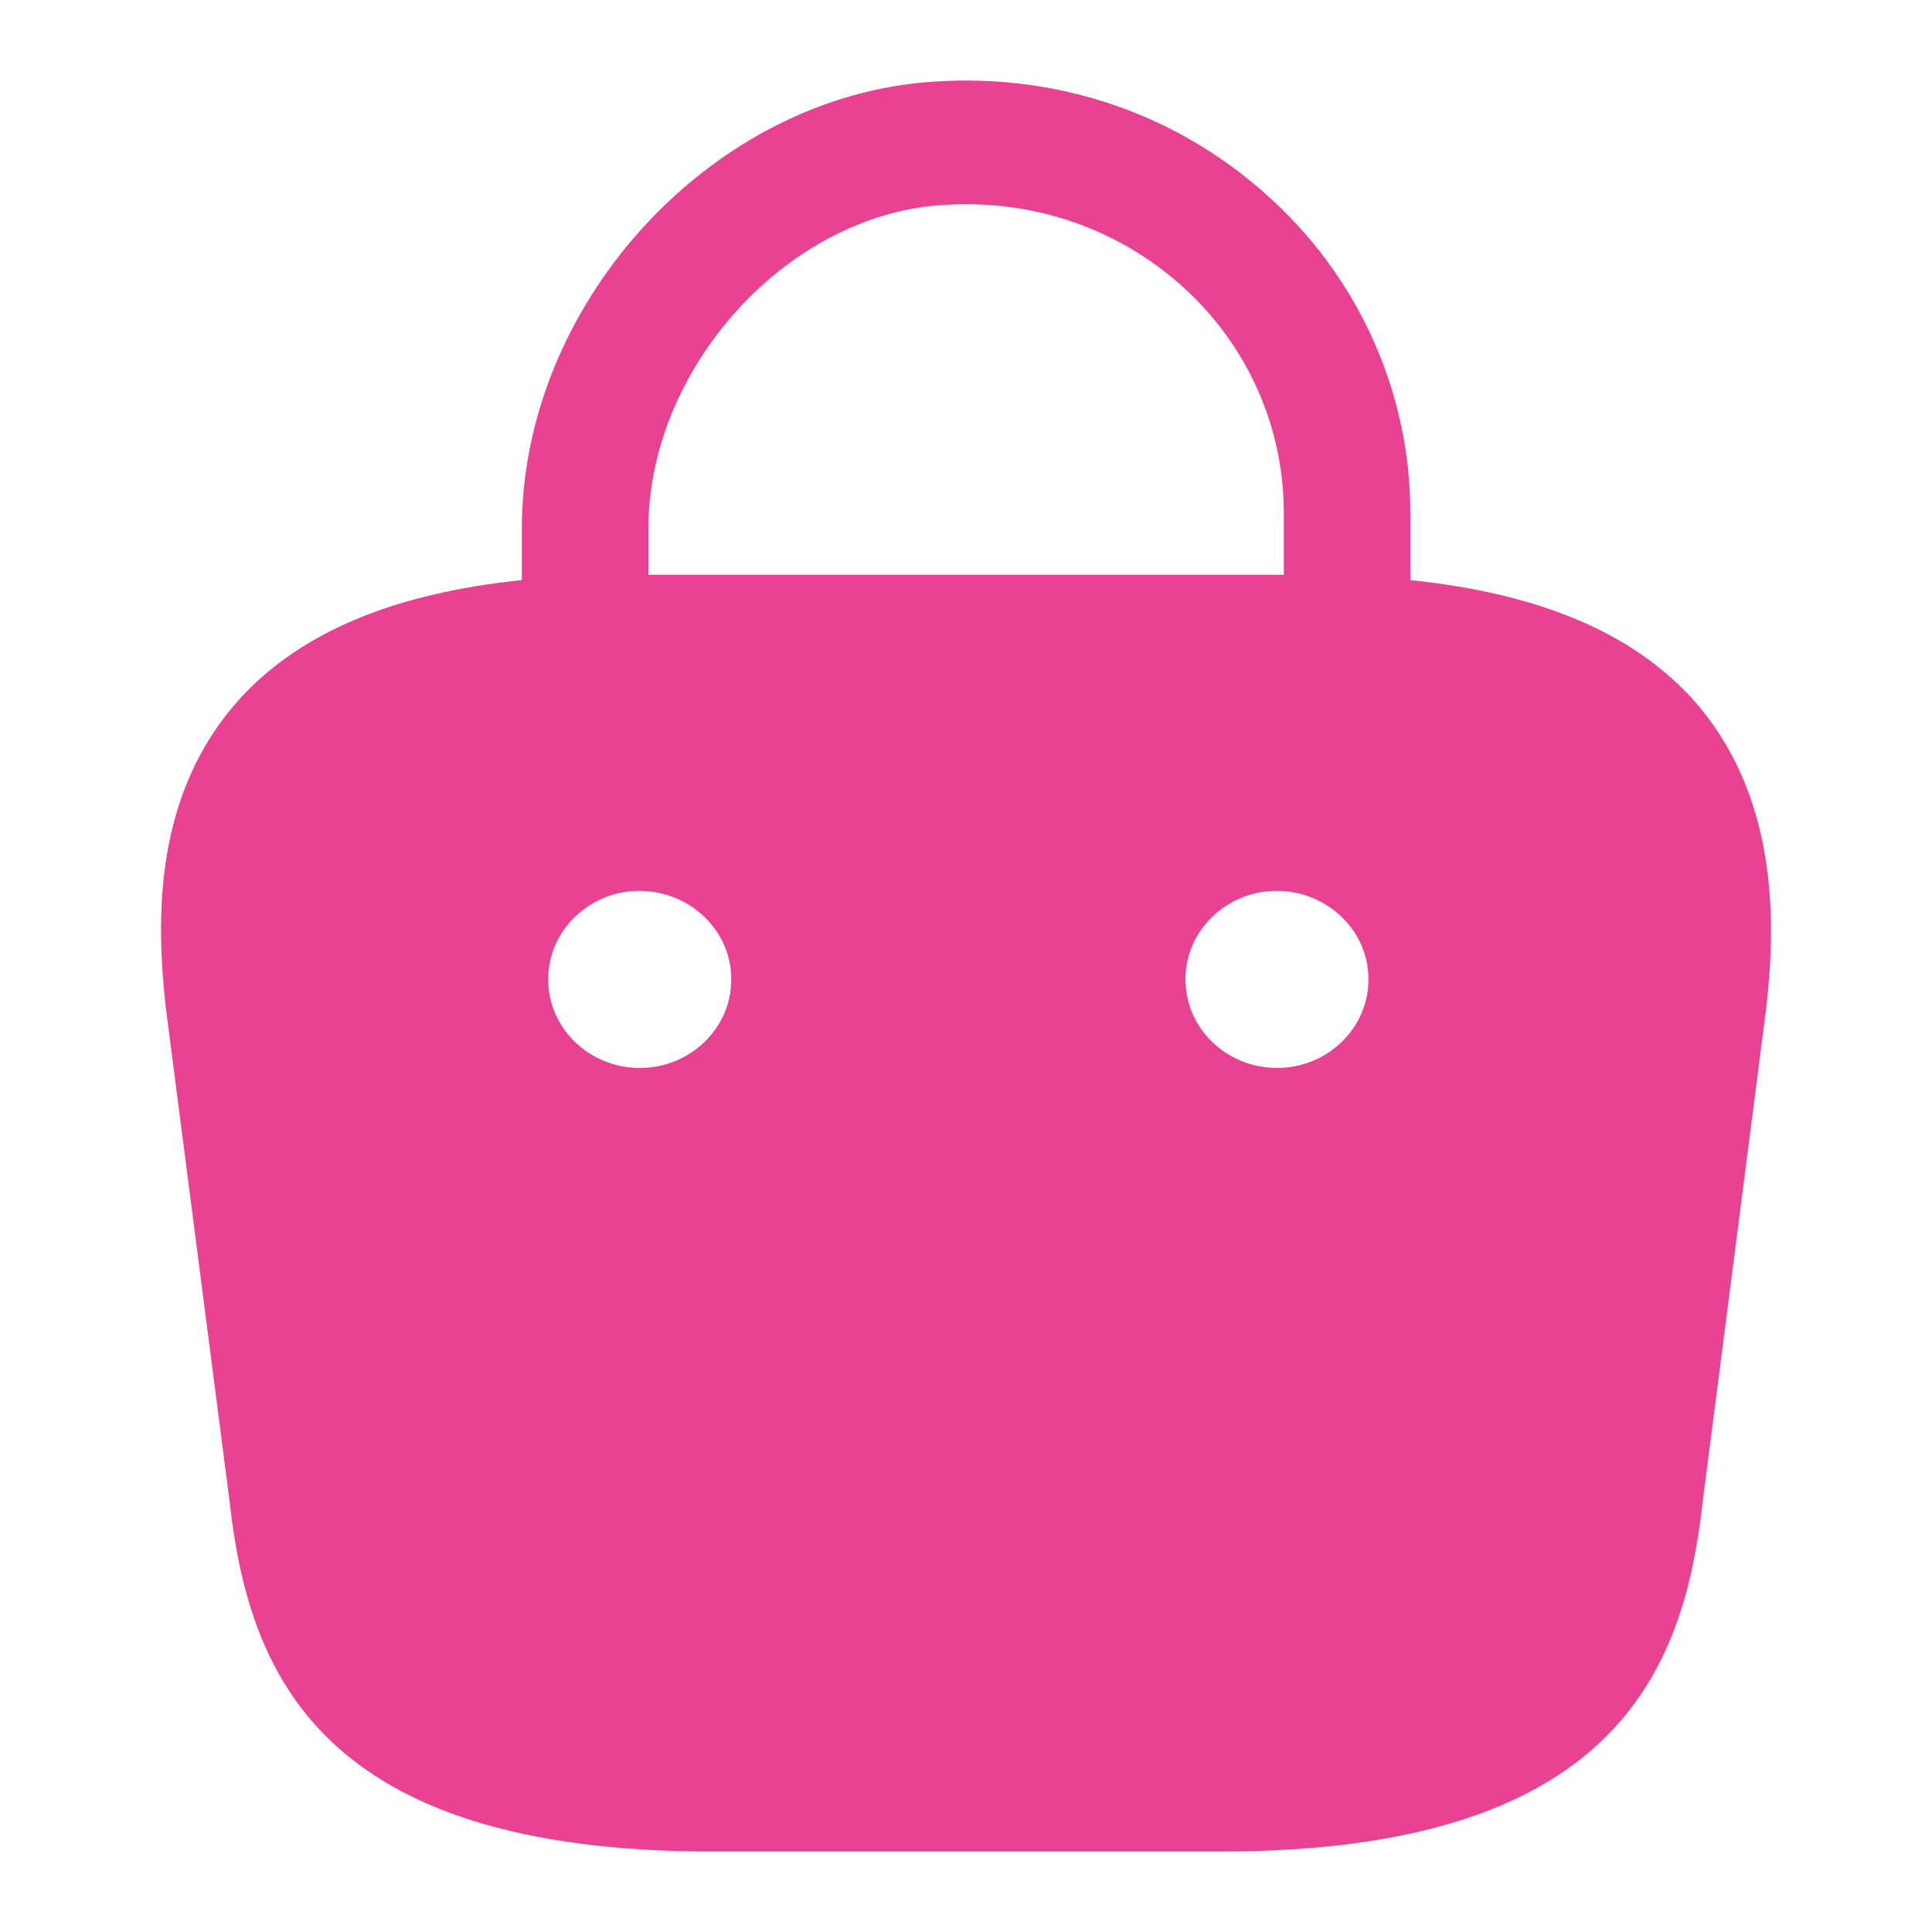 <svg width="20" height="20" viewBox="0 0 20 20" fill="none" xmlns="http://www.w3.org/2000/svg">
<path d="M14.1 6.005V6.456L14.548 6.502C15.799 6.633 16.616 6.997 17.135 7.554C17.879 8.369 17.889 9.486 17.788 10.372L17.129 15.492L17.129 15.492L17.128 15.5C17.034 16.349 16.818 17.107 16.229 17.665C15.641 18.223 14.59 18.667 12.63 18.667H7.372C5.412 18.667 4.361 18.223 3.773 17.664C3.185 17.105 2.969 16.345 2.874 15.491L2.874 15.491L2.873 15.482L2.214 10.381C2.112 9.481 2.115 8.369 2.866 7.555C3.385 6.998 4.203 6.633 5.454 6.502L5.902 6.456V6.005V5.473C5.902 3.433 7.607 1.538 9.595 1.352C10.771 1.245 11.896 1.606 12.76 2.373L12.76 2.373L12.762 2.375C13.616 3.124 14.1 4.198 14.1 5.308V6.005ZM9.637 1.63L9.635 1.63C8.694 1.717 7.841 2.221 7.228 2.912C6.615 3.604 6.212 4.518 6.212 5.473V5.95V6.45H6.712H13.29H13.79V5.95V5.308C13.79 4.266 13.342 3.268 12.546 2.568C11.742 1.861 10.71 1.536 9.637 1.63ZM6.618 11.555H6.627C7.409 11.555 8.07 10.932 8.07 10.139C8.07 9.342 7.405 8.722 6.618 8.722C5.837 8.722 5.175 9.345 5.175 10.139C5.175 10.932 5.837 11.555 6.618 11.555ZM13.215 11.555H13.224C14.005 11.555 14.666 10.932 14.666 10.139C14.666 9.342 14.002 8.722 13.215 8.722C12.433 8.722 11.772 9.345 11.772 10.139C11.772 10.932 12.433 11.555 13.215 11.555Z" fill="#E94293" stroke="#E94293"/>
</svg>
